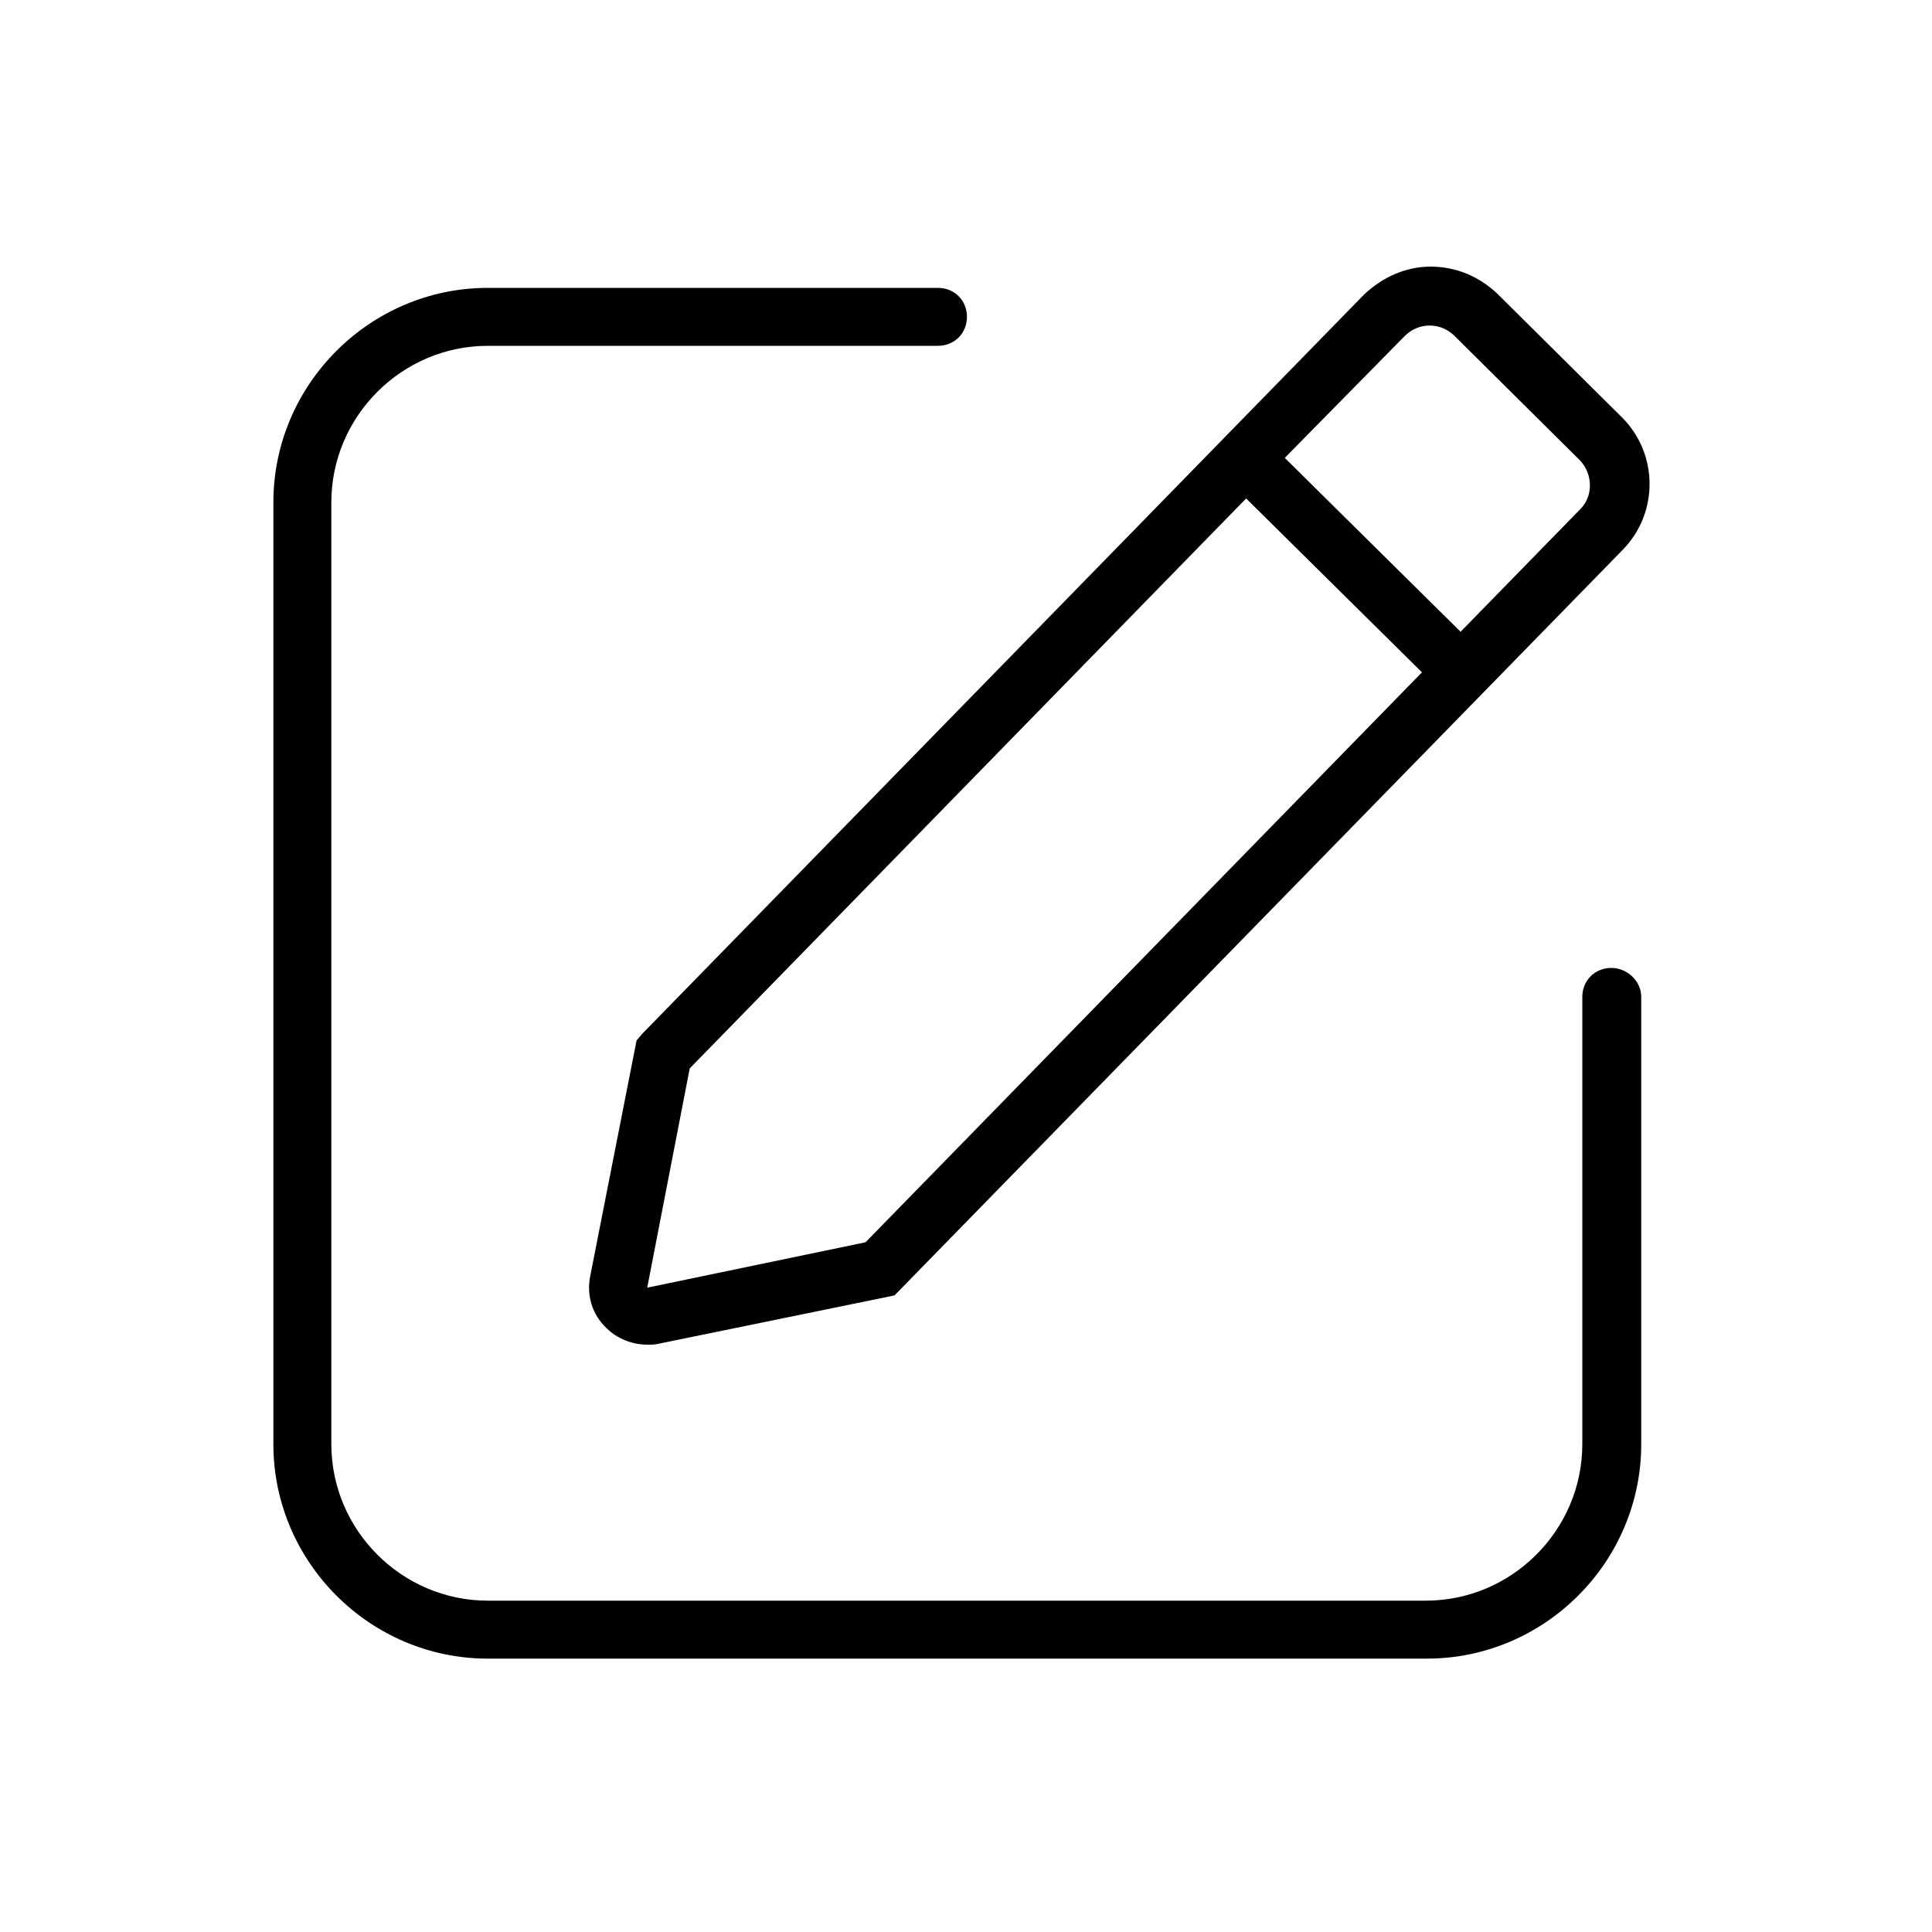 <?xml version="1.0" encoding="utf-8"?>
<!-- Generator: Adobe Illustrator 19.0.0, SVG Export Plug-In . SVG Version: 6.00 Build 0)  -->
<svg version="1.1" id="Layer_1" xmlns="http://www.w3.org/2000/svg" xmlns:xlink="http://www.w3.org/1999/xlink" x="0px" y="0px"
	 viewBox="0 0 200 200" enable-background="new 0 0 200 200" xml:space="preserve">
<path id="XMLID_759_" d="M65.9,107.7l-4.8,24.4c-0.4,2,0.2,4,1.7,5.4c1.1,1.1,2.7,1.7,4.2,1.7c0.4,0,0.8,0,1.2-0.1l24.4-5L168,56.9
	c3.7-3.8,3.7-9.9-0.1-13.7l-12.9-12.8c-1.9-1.8-4.3-2.8-6.9-2.8c-2.6,0-5,1.1-6.9,2.9l-74.7,76.5L65.9,107.7z M145.4,34.8
	c0.7-0.7,1.6-1.1,2.6-1.1c0,0,0,0,0,0c1,0,1.9,0.4,2.6,1.1l12.9,12.8c1.4,1.4,1.5,3.8,0,5.2l-12.3,12.6l-18.2-18L145.4,34.8z
	 M71.4,110.6l57.6-59l18.2,18l-57.6,59L67,133.3L71.4,110.6z M169.9,103.2v46.3c0,12.2-10,22.2-22.2,22.2H50.5
	c-12.2,0-22.2-10-22.2-22.2V52c0-12.2,10-22.2,22.2-22.2h46.6c1.7,0,3,1.3,3,3s-1.3,3-3,3H50.5c-8.9,0-16.2,7.3-16.2,16.2v97.5
	c0,8.9,7.3,16.2,16.2,16.2h97.1c8.9,0,16.2-7.3,16.2-16.2v-46.3c0-1.7,1.3-3,3-3S169.9,101.6,169.9,103.2z"/>
</svg>
